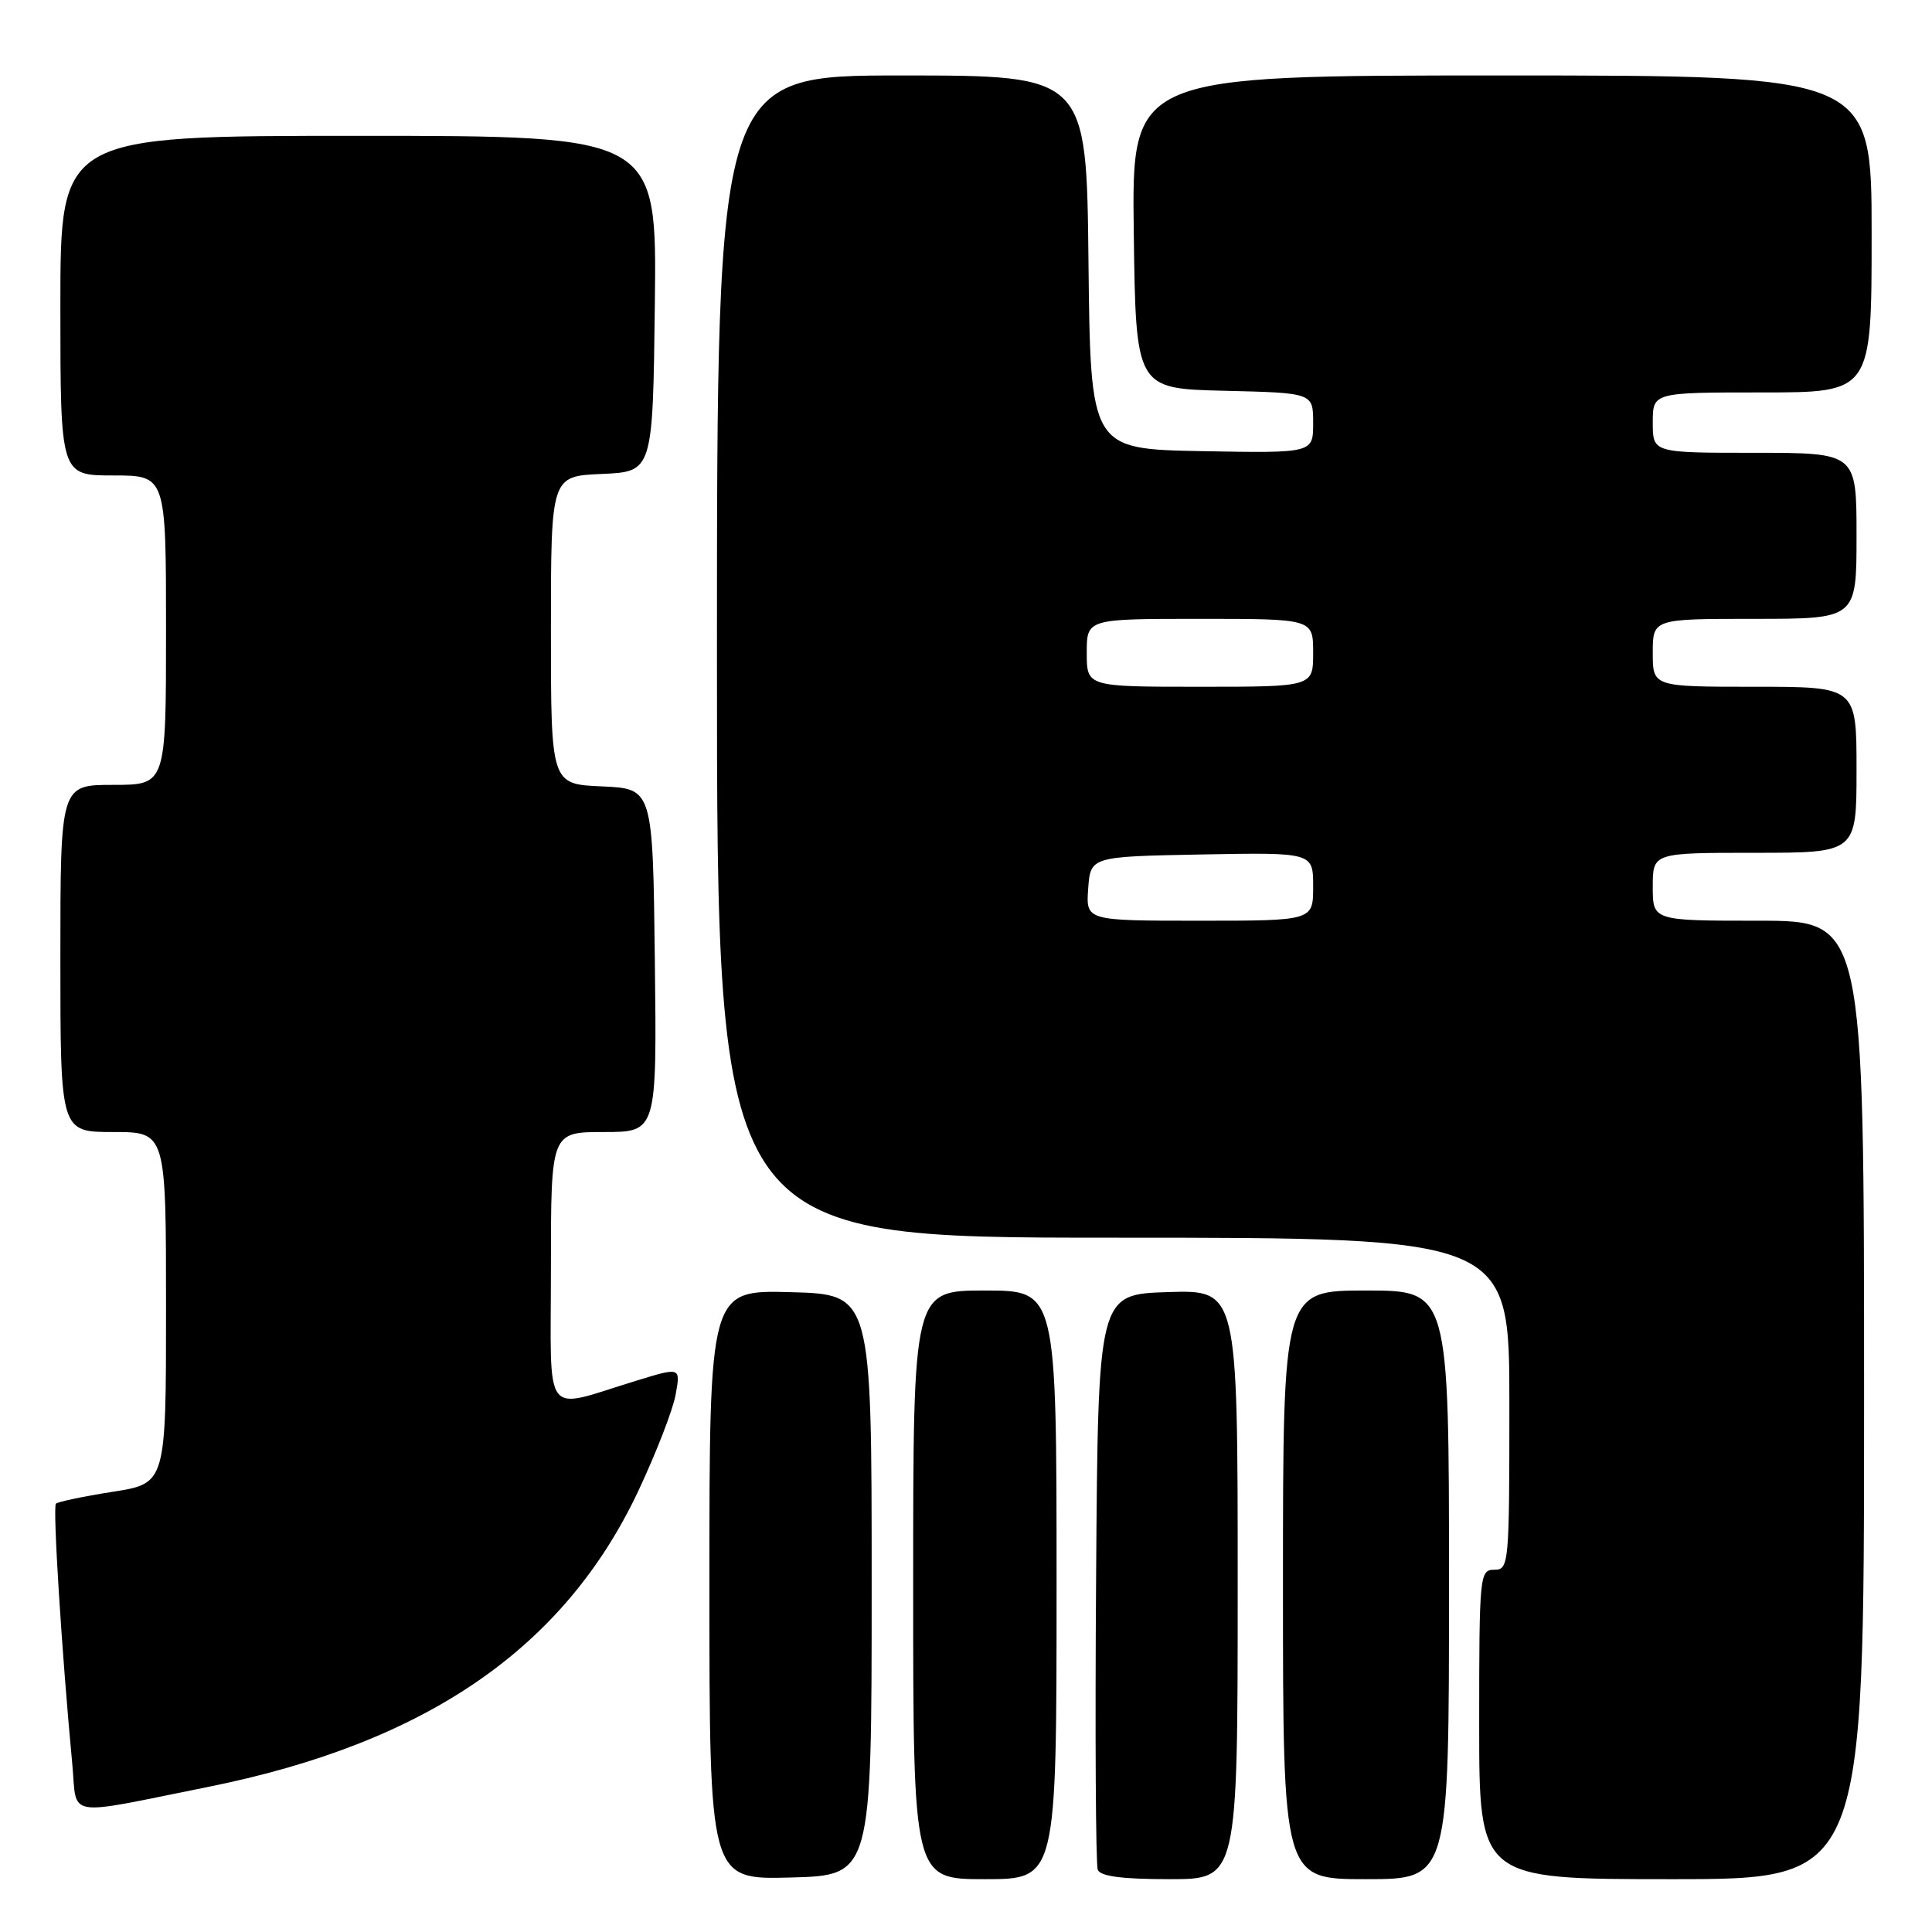 <?xml version="1.0" encoding="UTF-8" standalone="no"?>
<!DOCTYPE svg PUBLIC "-//W3C//DTD SVG 1.1//EN" "http://www.w3.org/Graphics/SVG/1.1/DTD/svg11.dtd" >
<svg xmlns="http://www.w3.org/2000/svg" xmlns:xlink="http://www.w3.org/1999/xlink" version="1.1" viewBox="0 0 256 256">
 <g >
 <path fill="currentColor"
d=" M 115.50 210.00 C 115.50 171.50 115.50 171.50 104.75 171.22 C 94.00 170.93 94.00 170.93 94.00 210.00 C 94.00 249.07 94.00 249.07 104.75 248.78 C 115.50 248.50 115.50 248.50 115.50 210.00 Z  M 140.00 210.00 C 140.00 171.00 140.00 171.00 130.50 171.00 C 121.00 171.00 121.00 171.00 121.00 210.00 C 121.00 249.00 121.00 249.00 130.50 249.00 C 140.00 249.00 140.00 249.00 140.00 210.00 Z  M 164.00 209.96 C 164.00 170.92 164.00 170.92 154.75 171.21 C 145.50 171.50 145.50 171.50 145.24 209.00 C 145.09 229.62 145.19 247.06 145.46 247.75 C 145.79 248.62 148.65 249.00 154.97 249.00 C 164.00 249.00 164.00 249.00 164.00 209.96 Z  M 192.00 210.00 C 192.00 171.00 192.00 171.00 181.00 171.00 C 170.00 171.00 170.00 171.00 170.00 210.00 C 170.00 249.00 170.00 249.00 181.00 249.00 C 192.00 249.00 192.00 249.00 192.00 210.00 Z  M 247.00 185.50 C 247.00 122.00 247.00 122.00 233.00 122.00 C 219.00 122.00 219.00 122.00 219.00 117.50 C 219.00 113.00 219.00 113.00 232.50 113.00 C 246.00 113.00 246.00 113.00 246.00 102.00 C 246.00 91.00 246.00 91.00 232.50 91.00 C 219.00 91.00 219.00 91.00 219.00 86.50 C 219.00 82.00 219.00 82.00 232.50 82.00 C 246.00 82.00 246.00 82.00 246.00 71.00 C 246.00 60.00 246.00 60.00 232.50 60.00 C 219.00 60.00 219.00 60.00 219.00 56.00 C 219.00 52.00 219.00 52.00 233.50 52.00 C 248.00 52.00 248.00 52.00 248.00 31.00 C 248.00 10.00 248.00 10.00 198.98 10.00 C 149.96 10.00 149.96 10.00 150.23 30.75 C 150.50 51.50 150.50 51.50 162.25 51.78 C 174.00 52.06 174.00 52.06 174.00 56.06 C 174.00 60.05 174.00 60.05 159.25 59.78 C 144.50 59.50 144.50 59.50 144.23 34.75 C 143.97 10.00 143.97 10.00 119.48 10.00 C 95.00 10.00 95.00 10.00 95.00 87.00 C 95.00 164.00 95.00 164.00 147.50 164.00 C 200.00 164.00 200.00 164.00 200.00 186.00 C 200.00 207.33 199.94 208.00 198.00 208.00 C 196.07 208.00 196.00 208.67 196.00 228.50 C 196.00 249.00 196.00 249.00 221.50 249.00 C 247.00 249.00 247.00 249.00 247.00 185.50 Z  M 27.50 236.79 C 56.47 230.98 74.74 218.42 84.57 197.58 C 86.92 192.58 89.15 186.85 89.52 184.82 C 90.19 181.15 90.19 181.15 84.35 182.94 C 71.71 186.80 73.00 188.50 73.00 168.02 C 73.00 150.00 73.00 150.00 80.02 150.00 C 87.04 150.00 87.04 150.00 86.77 127.25 C 86.50 104.50 86.50 104.50 79.75 104.20 C 73.00 103.91 73.00 103.91 73.00 83.50 C 73.00 63.09 73.00 63.09 79.75 62.80 C 86.50 62.50 86.50 62.50 86.77 40.25 C 87.04 18.00 87.04 18.00 47.52 18.00 C 8.00 18.00 8.00 18.00 8.00 40.50 C 8.00 63.00 8.00 63.00 15.00 63.00 C 22.00 63.00 22.00 63.00 22.00 83.50 C 22.00 104.00 22.00 104.00 15.00 104.00 C 8.00 104.00 8.00 104.00 8.00 127.00 C 8.00 150.00 8.00 150.00 15.00 150.00 C 22.00 150.00 22.00 150.00 22.00 173.28 C 22.00 196.56 22.00 196.56 14.94 197.67 C 11.06 198.28 7.67 198.99 7.41 199.25 C 6.97 199.69 8.17 218.82 9.58 233.78 C 10.25 240.98 8.30 240.65 27.50 236.79 Z  M 144.19 117.75 C 144.50 113.50 144.50 113.50 159.25 113.22 C 174.00 112.95 174.00 112.95 174.00 117.47 C 174.00 122.00 174.00 122.00 158.94 122.00 C 143.89 122.00 143.89 122.00 144.19 117.75 Z  M 144.00 86.50 C 144.00 82.00 144.00 82.00 159.00 82.00 C 174.00 82.00 174.00 82.00 174.00 86.50 C 174.00 91.00 174.00 91.00 159.00 91.00 C 144.00 91.00 144.00 91.00 144.00 86.50 Z "/>
</g>
</svg>